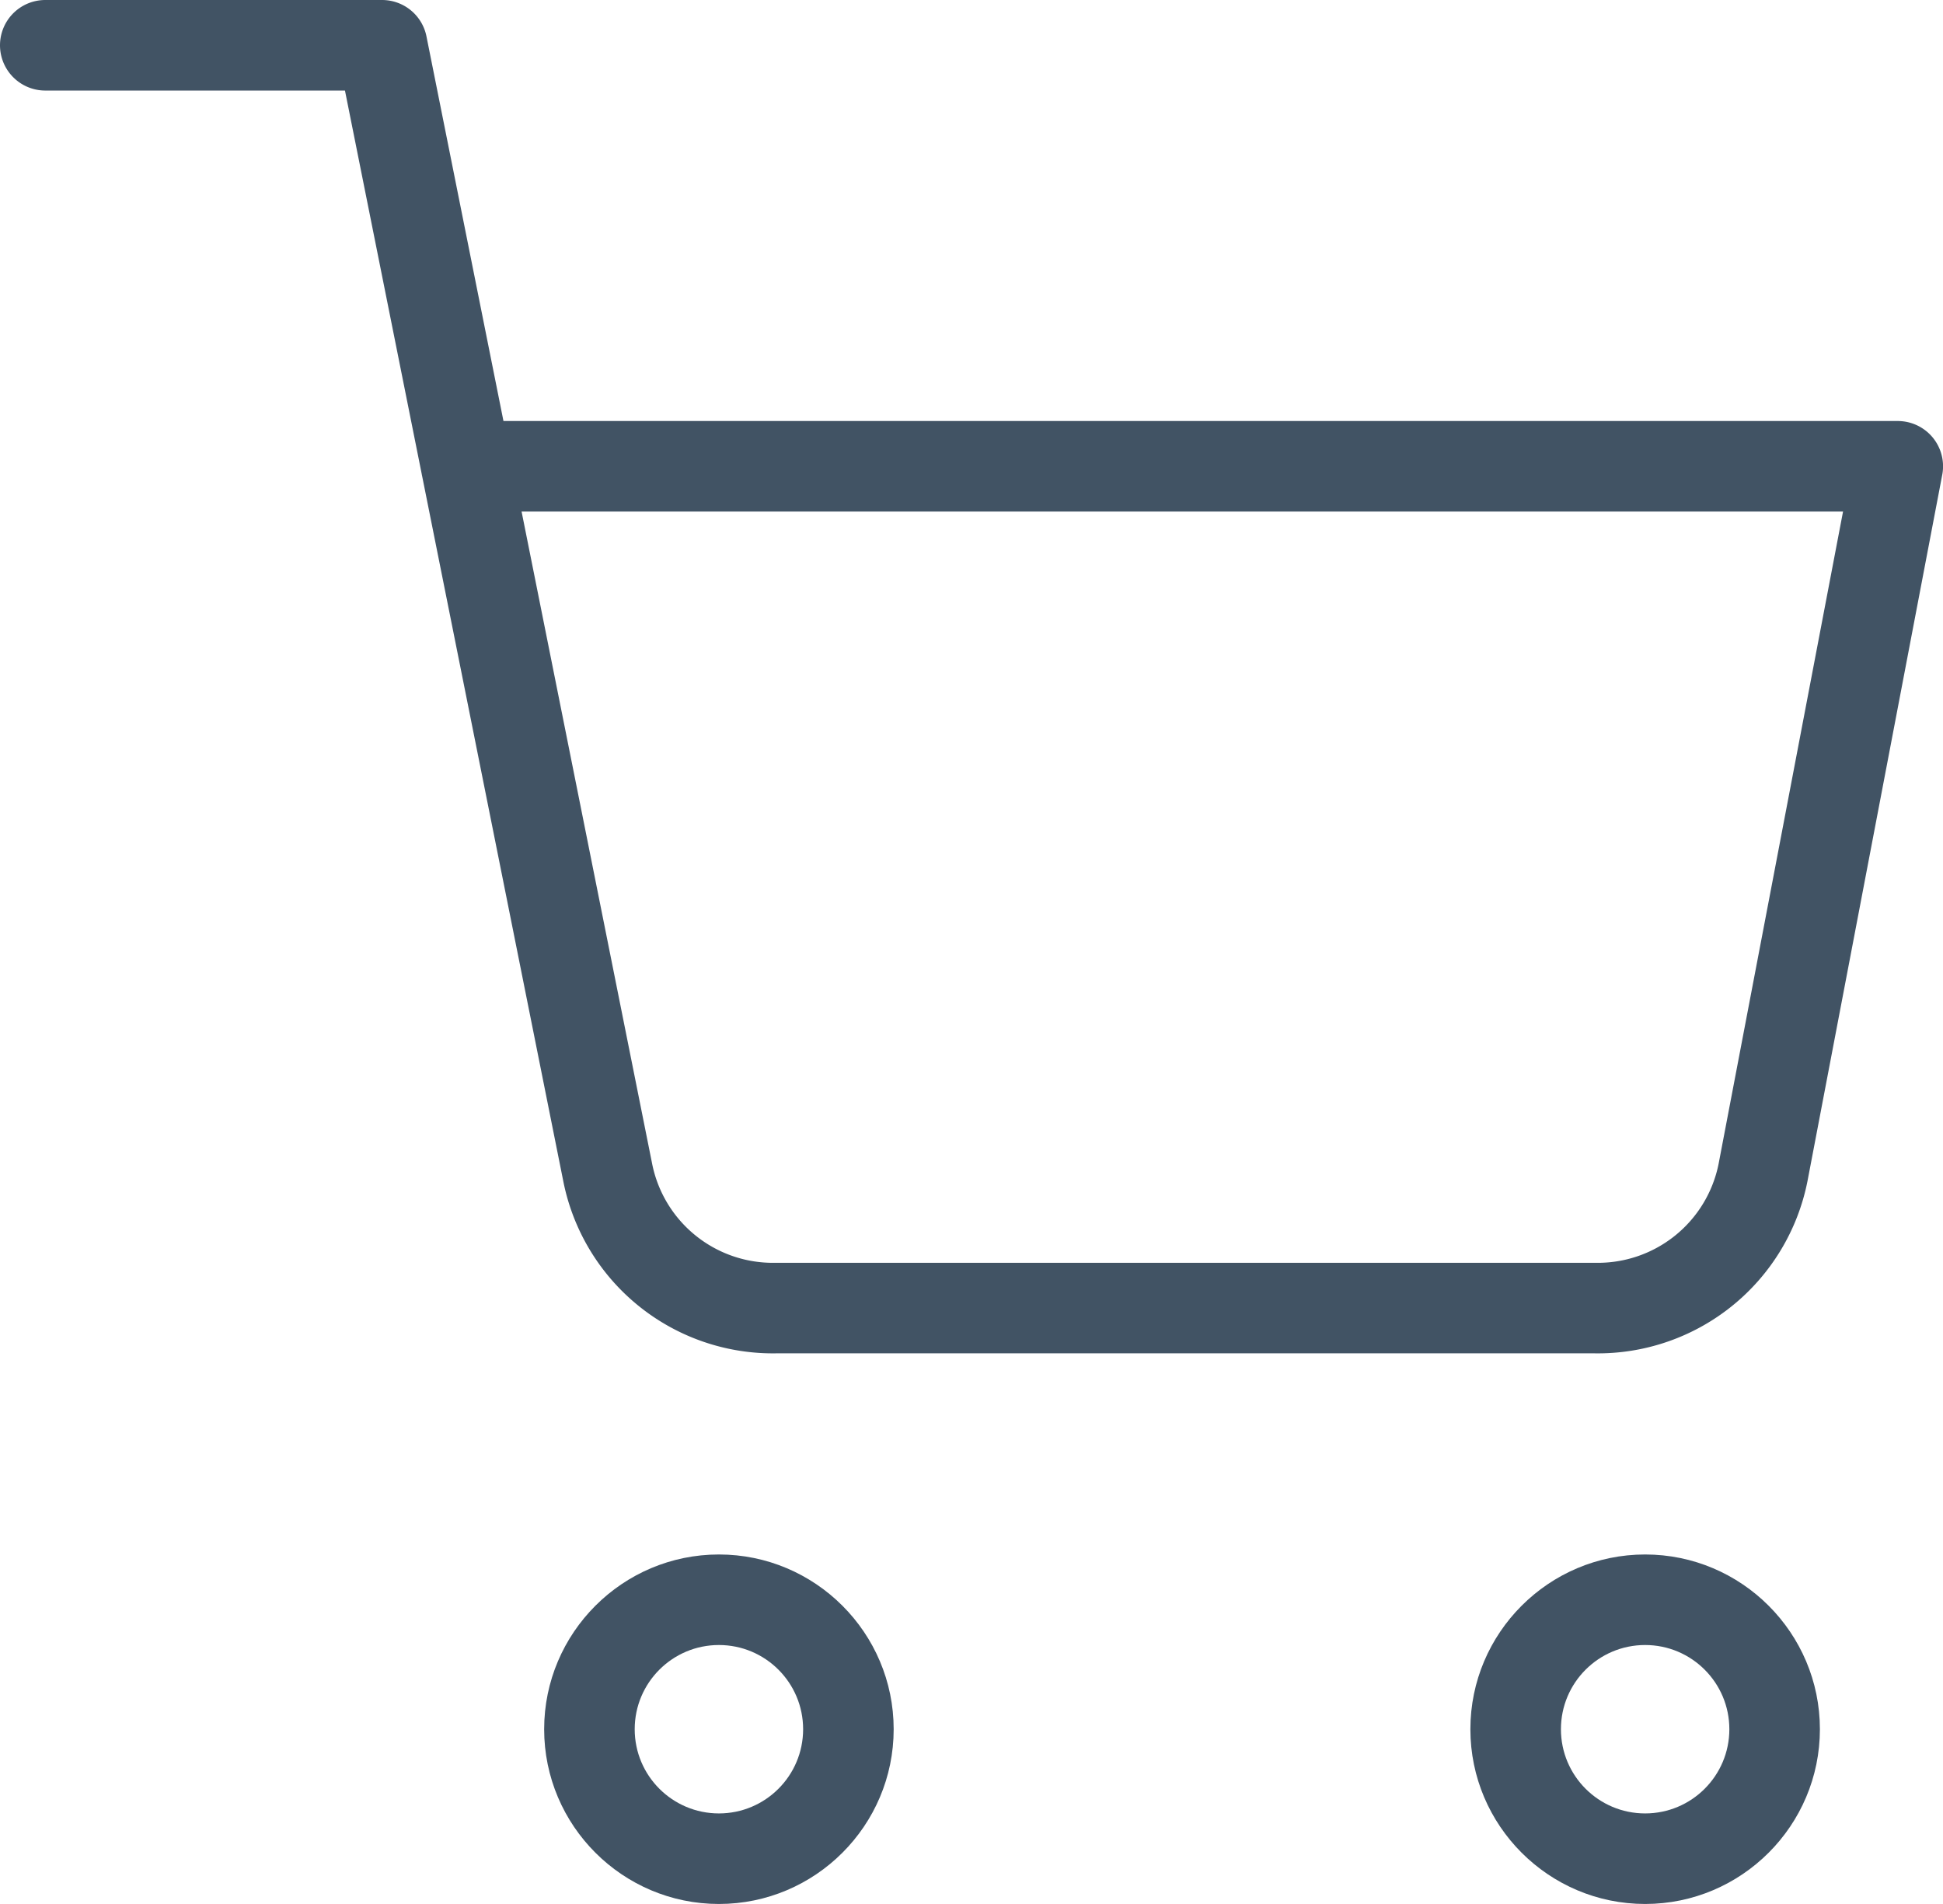 <svg xmlns="http://www.w3.org/2000/svg" width="42.916" height="42.057" viewBox="0 0 42.916 42.057">
  <g id="Groupe_6" data-name="Groupe 6" transform="translate(1 1)">
    <g id="Groupe_5" data-name="Groupe 5" transform="translate(0 0)">
      <g id="Groupe_3" data-name="Groupe 3">
        <g id="Icon_feather-shopping-cart" data-name="Icon feather-shopping-cart">
          <g id="Tracé_1" data-name="Tracé 1" transform="translate(1.019 5.337)" fill="none" stroke-linecap="round" stroke-linejoin="round">
            <path d="M15.72,31.86A1.86,1.86,0,1,1,13.86,30,1.86,1.86,0,0,1,15.72,31.86Z" stroke="none"/>
            <path d="M 13.86 30 C 12.833 30 12 30.833 12 31.86 C 12 32.887 12.833 33.72 13.86 33.72 C 14.887 33.72 15.72 32.887 15.72 31.86 C 15.72 30.833 14.887 30 13.86 30 M 13.86 28 C 15.988 28 17.72 29.732 17.72 31.86 C 17.72 33.988 15.988 35.72 13.86 35.72 C 11.732 35.72 10 33.988 10 31.86 C 10 29.732 11.732 28 13.86 28 Z" stroke="none" fill="#415364"/>
          </g>
          <g id="Tracé_2" data-name="Tracé 2" transform="translate(4.977 5.337)" fill="none" stroke-linecap="round" stroke-linejoin="round">
            <path d="M32.22,31.86A1.86,1.86,0,1,1,30.36,30,1.86,1.86,0,0,1,32.22,31.86Z" stroke="none"/>
            <path d="M 30.36 30 C 29.333 30 28.5 30.833 28.5 31.86 C 28.5 32.887 29.333 33.72 30.36 33.72 C 31.387 33.72 32.22 32.887 32.22 31.86 C 32.22 30.833 31.387 30 30.36 30 M 30.36 28 C 32.488 28 34.22 29.732 34.22 31.86 C 34.22 33.988 32.488 35.72 30.36 35.72 C 28.232 35.72 26.5 33.988 26.5 31.86 C 26.5 29.732 28.232 28 30.36 28 Z" stroke="none" fill="#415364"/>
          </g>
          <path id="Tracé_3" data-name="Tracé 3" d="M1.5,1.5H8.939l4.984,24.9a3.72,3.72,0,0,0,3.72,2.994H35.721a3.72,3.72,0,0,0,3.72-2.994l2.976-15.6H10.8" transform="translate(-1.5 -1.5)" fill="none" stroke="#415364" stroke-linecap="round" stroke-linejoin="round" stroke-width="2"/>
        </g>
      </g>
    </g>
  </g>
</svg>
